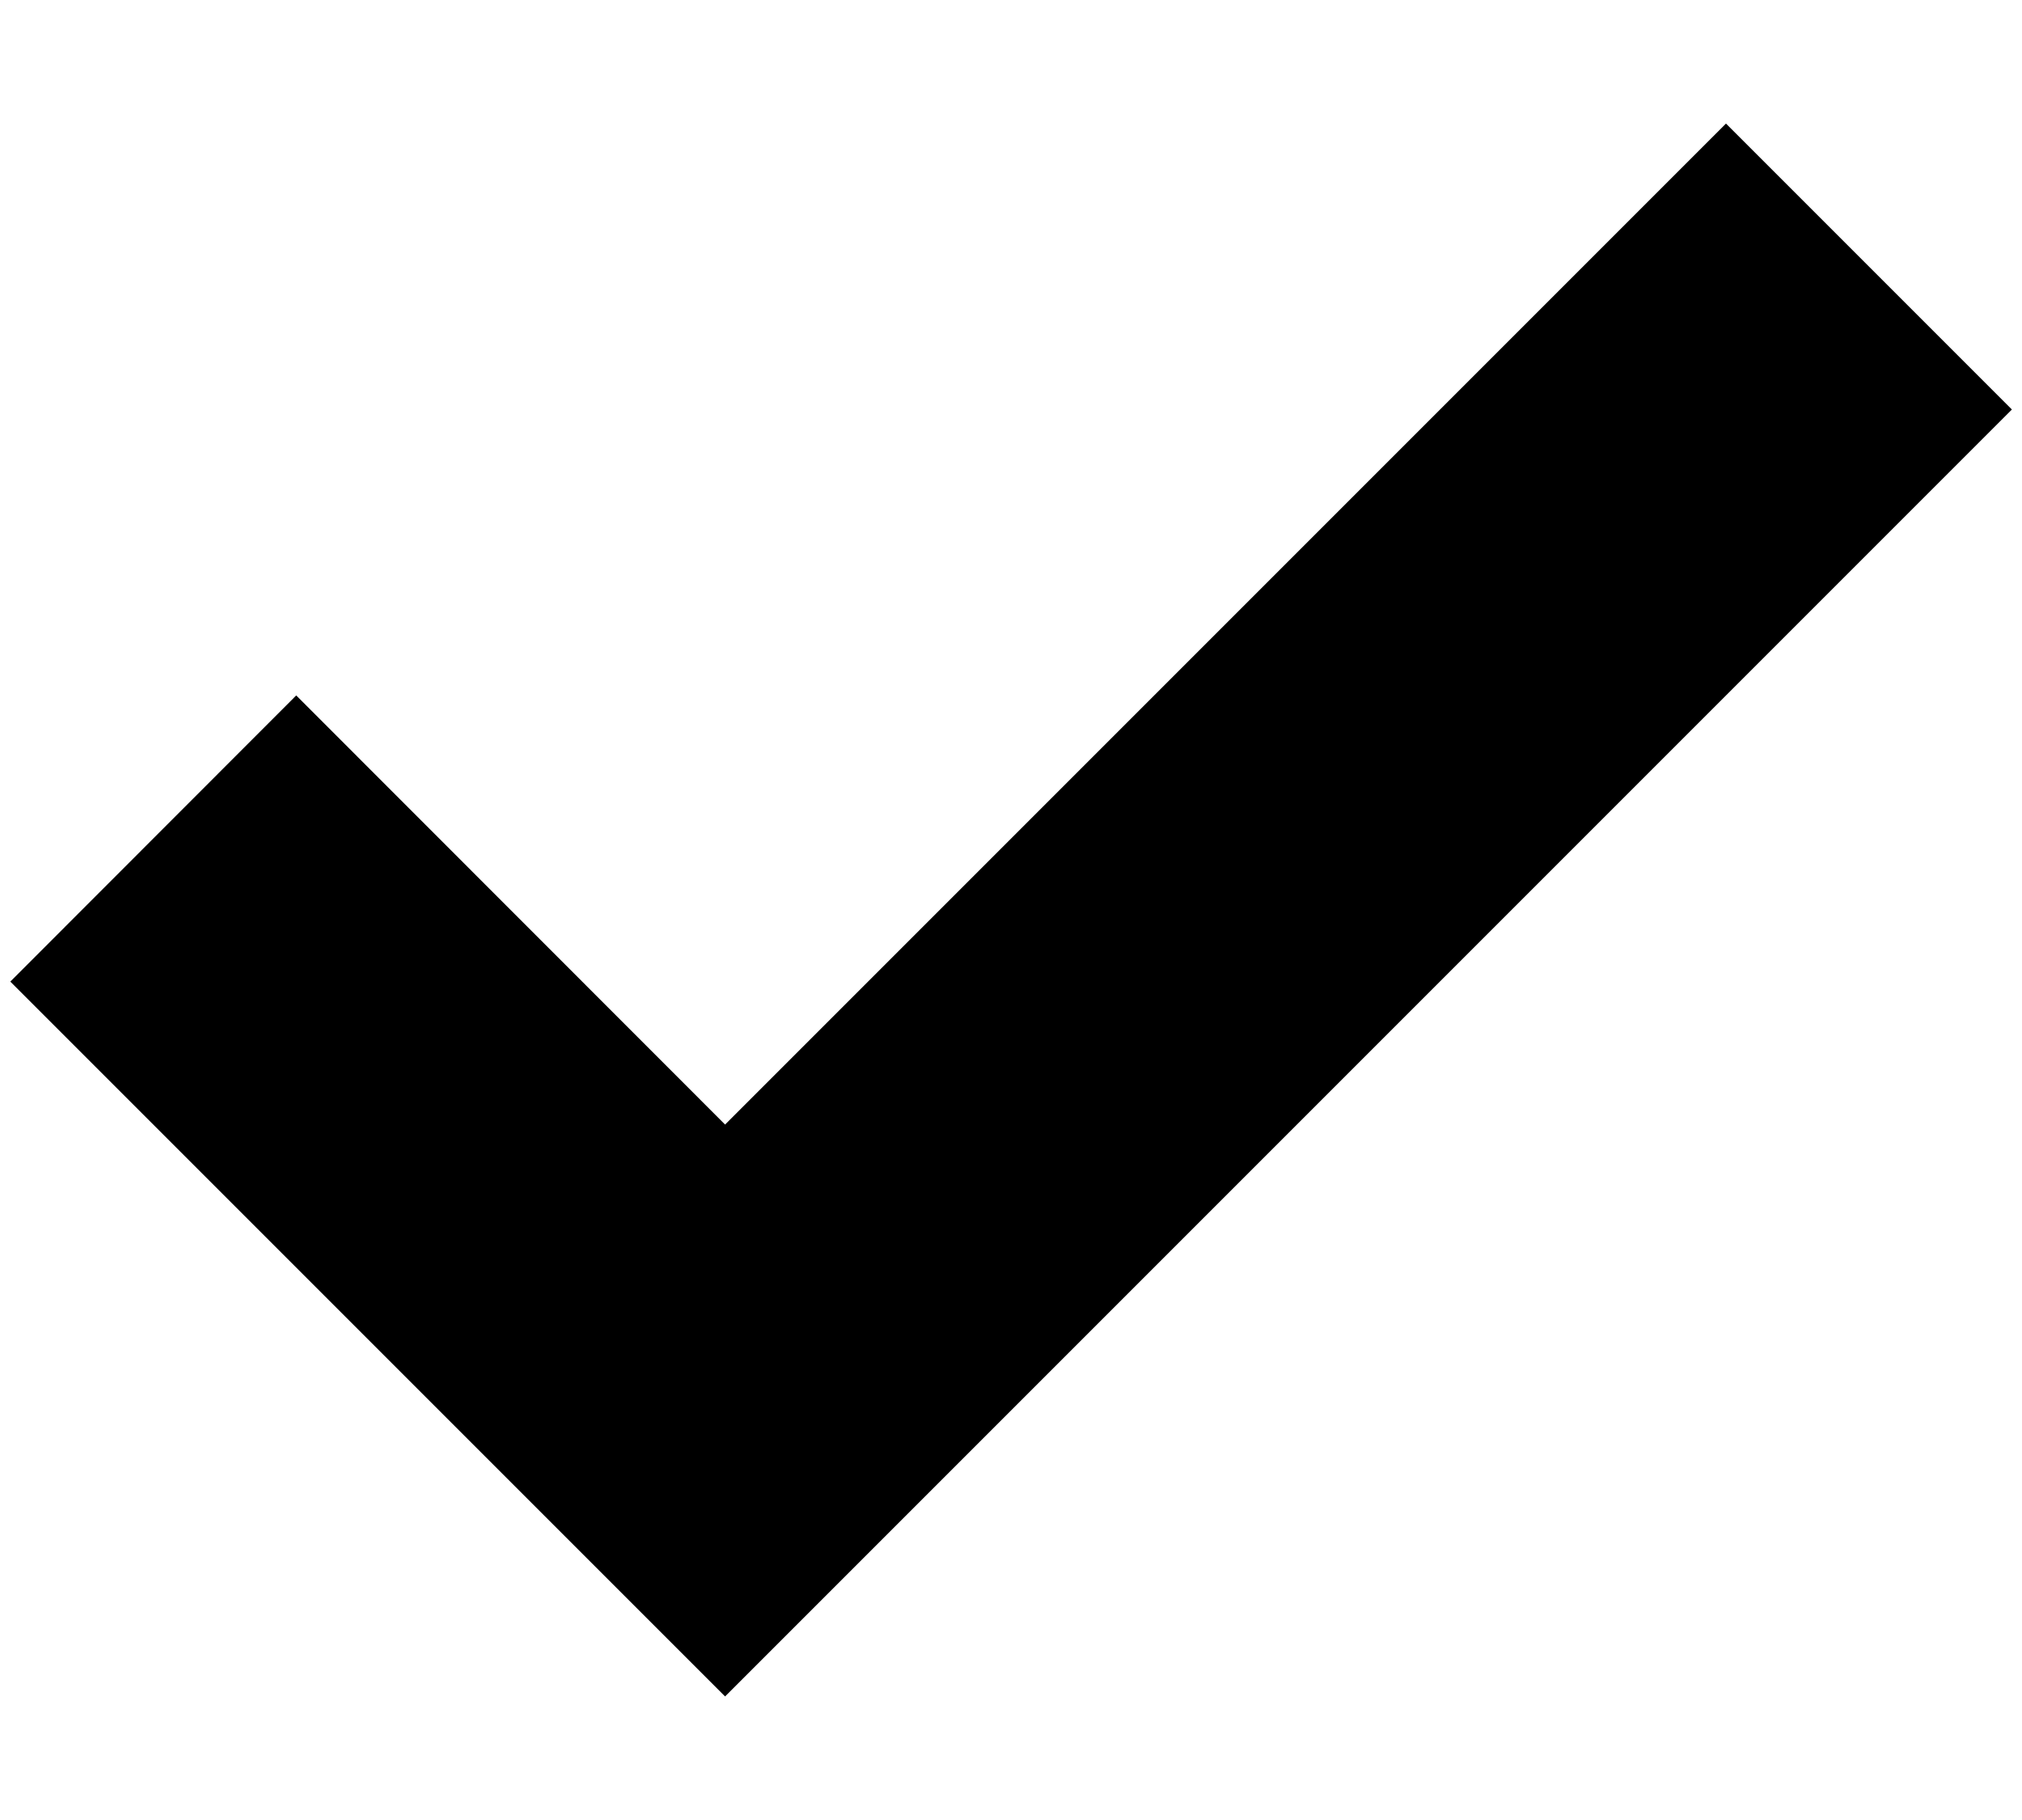 <svg width="10" height="9" viewBox="0 0 10 9" fill="none" xmlns="http://www.w3.org/2000/svg">
<path d="M3.586 5.561L1.465 3.439L0.051 4.854L3.586 8.389L9.95 2.025L8.536 0.611L3.586 5.561Z" fill="black"/>
</svg>
